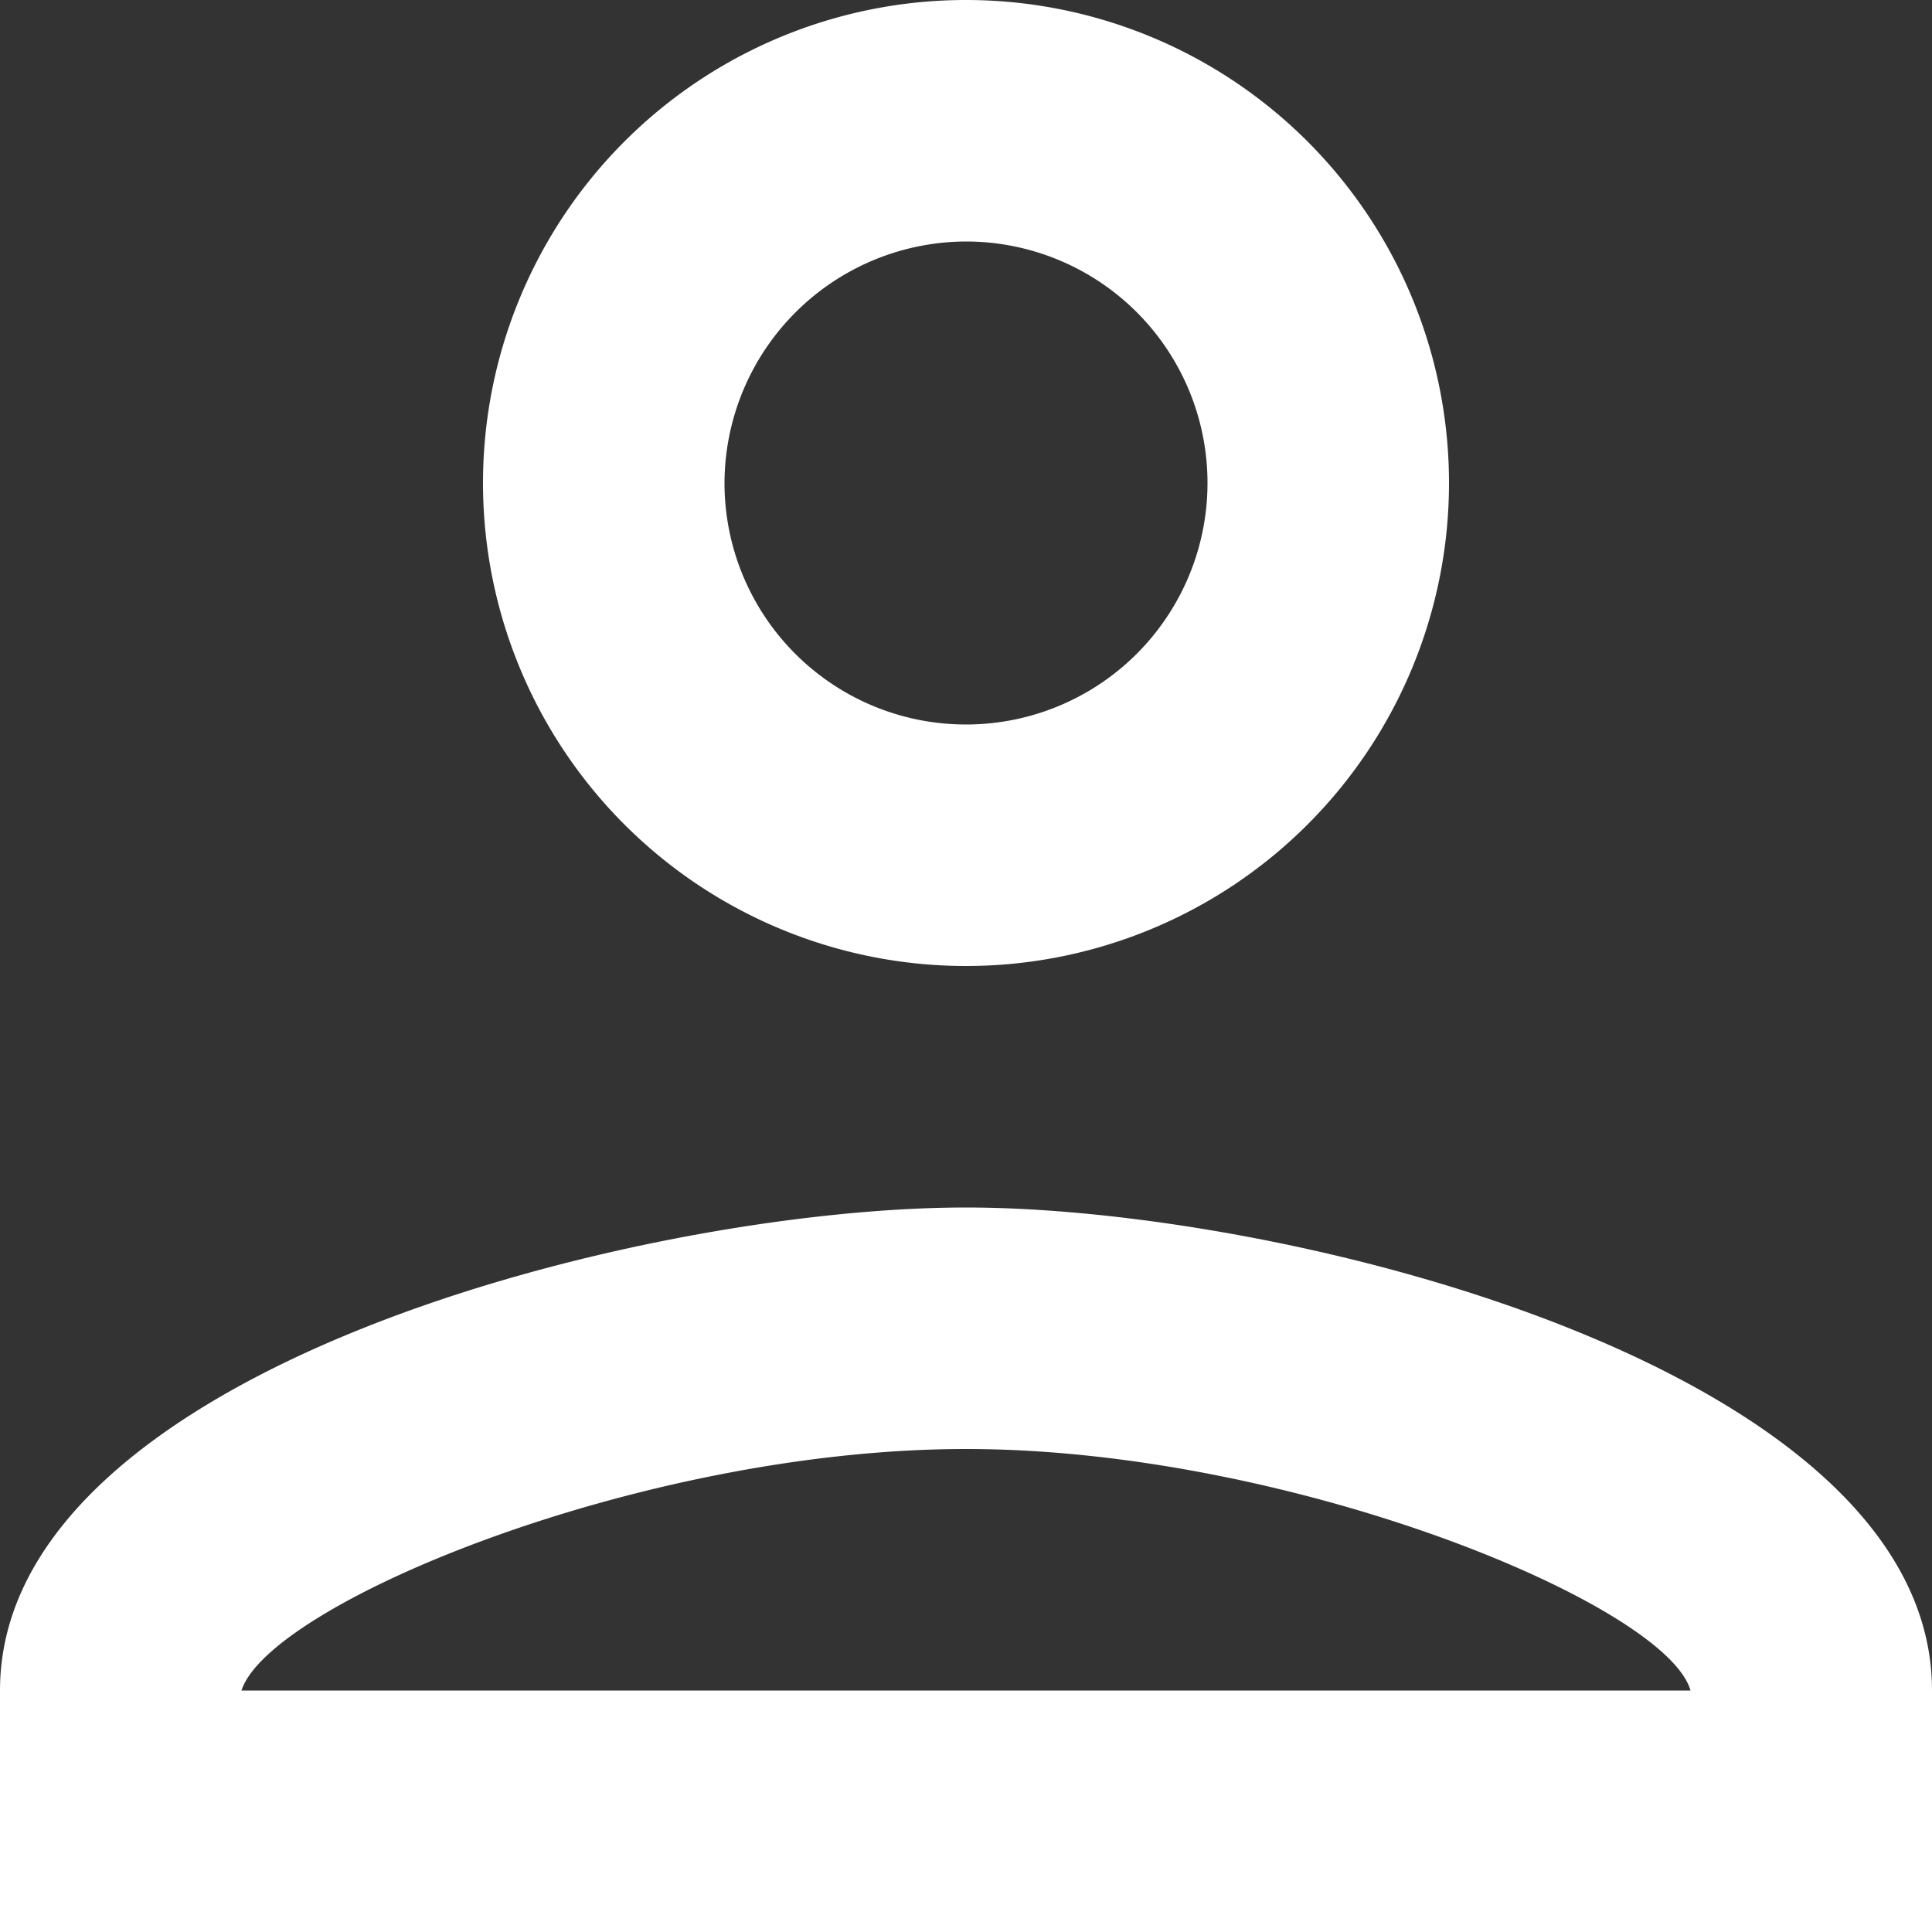<svg xmlns="http://www.w3.org/2000/svg" width="16" height="16" viewBox="0 0 16 16"><rect x="0" y="0" width="16" height="16" fill="#333333" stroke="none"/><defs><style>.a{fill:#fff;}</style></defs><path class="a" d="M12,6a2,2,0,1,1-2,2,2.006,2.006,0,0,1,2-2m0,10c2.7,0,5.8,1.29,6,2H6c.23-.72,3.31-2,6-2M12,4a4,4,0,1,0,4,4A4,4,0,0,0,12,4Zm0,10c-2.67,0-8,1.34-8,4v2H20V18C20,15.34,14.67,14,12,14Z" transform="translate(-4 -4)"/></svg>